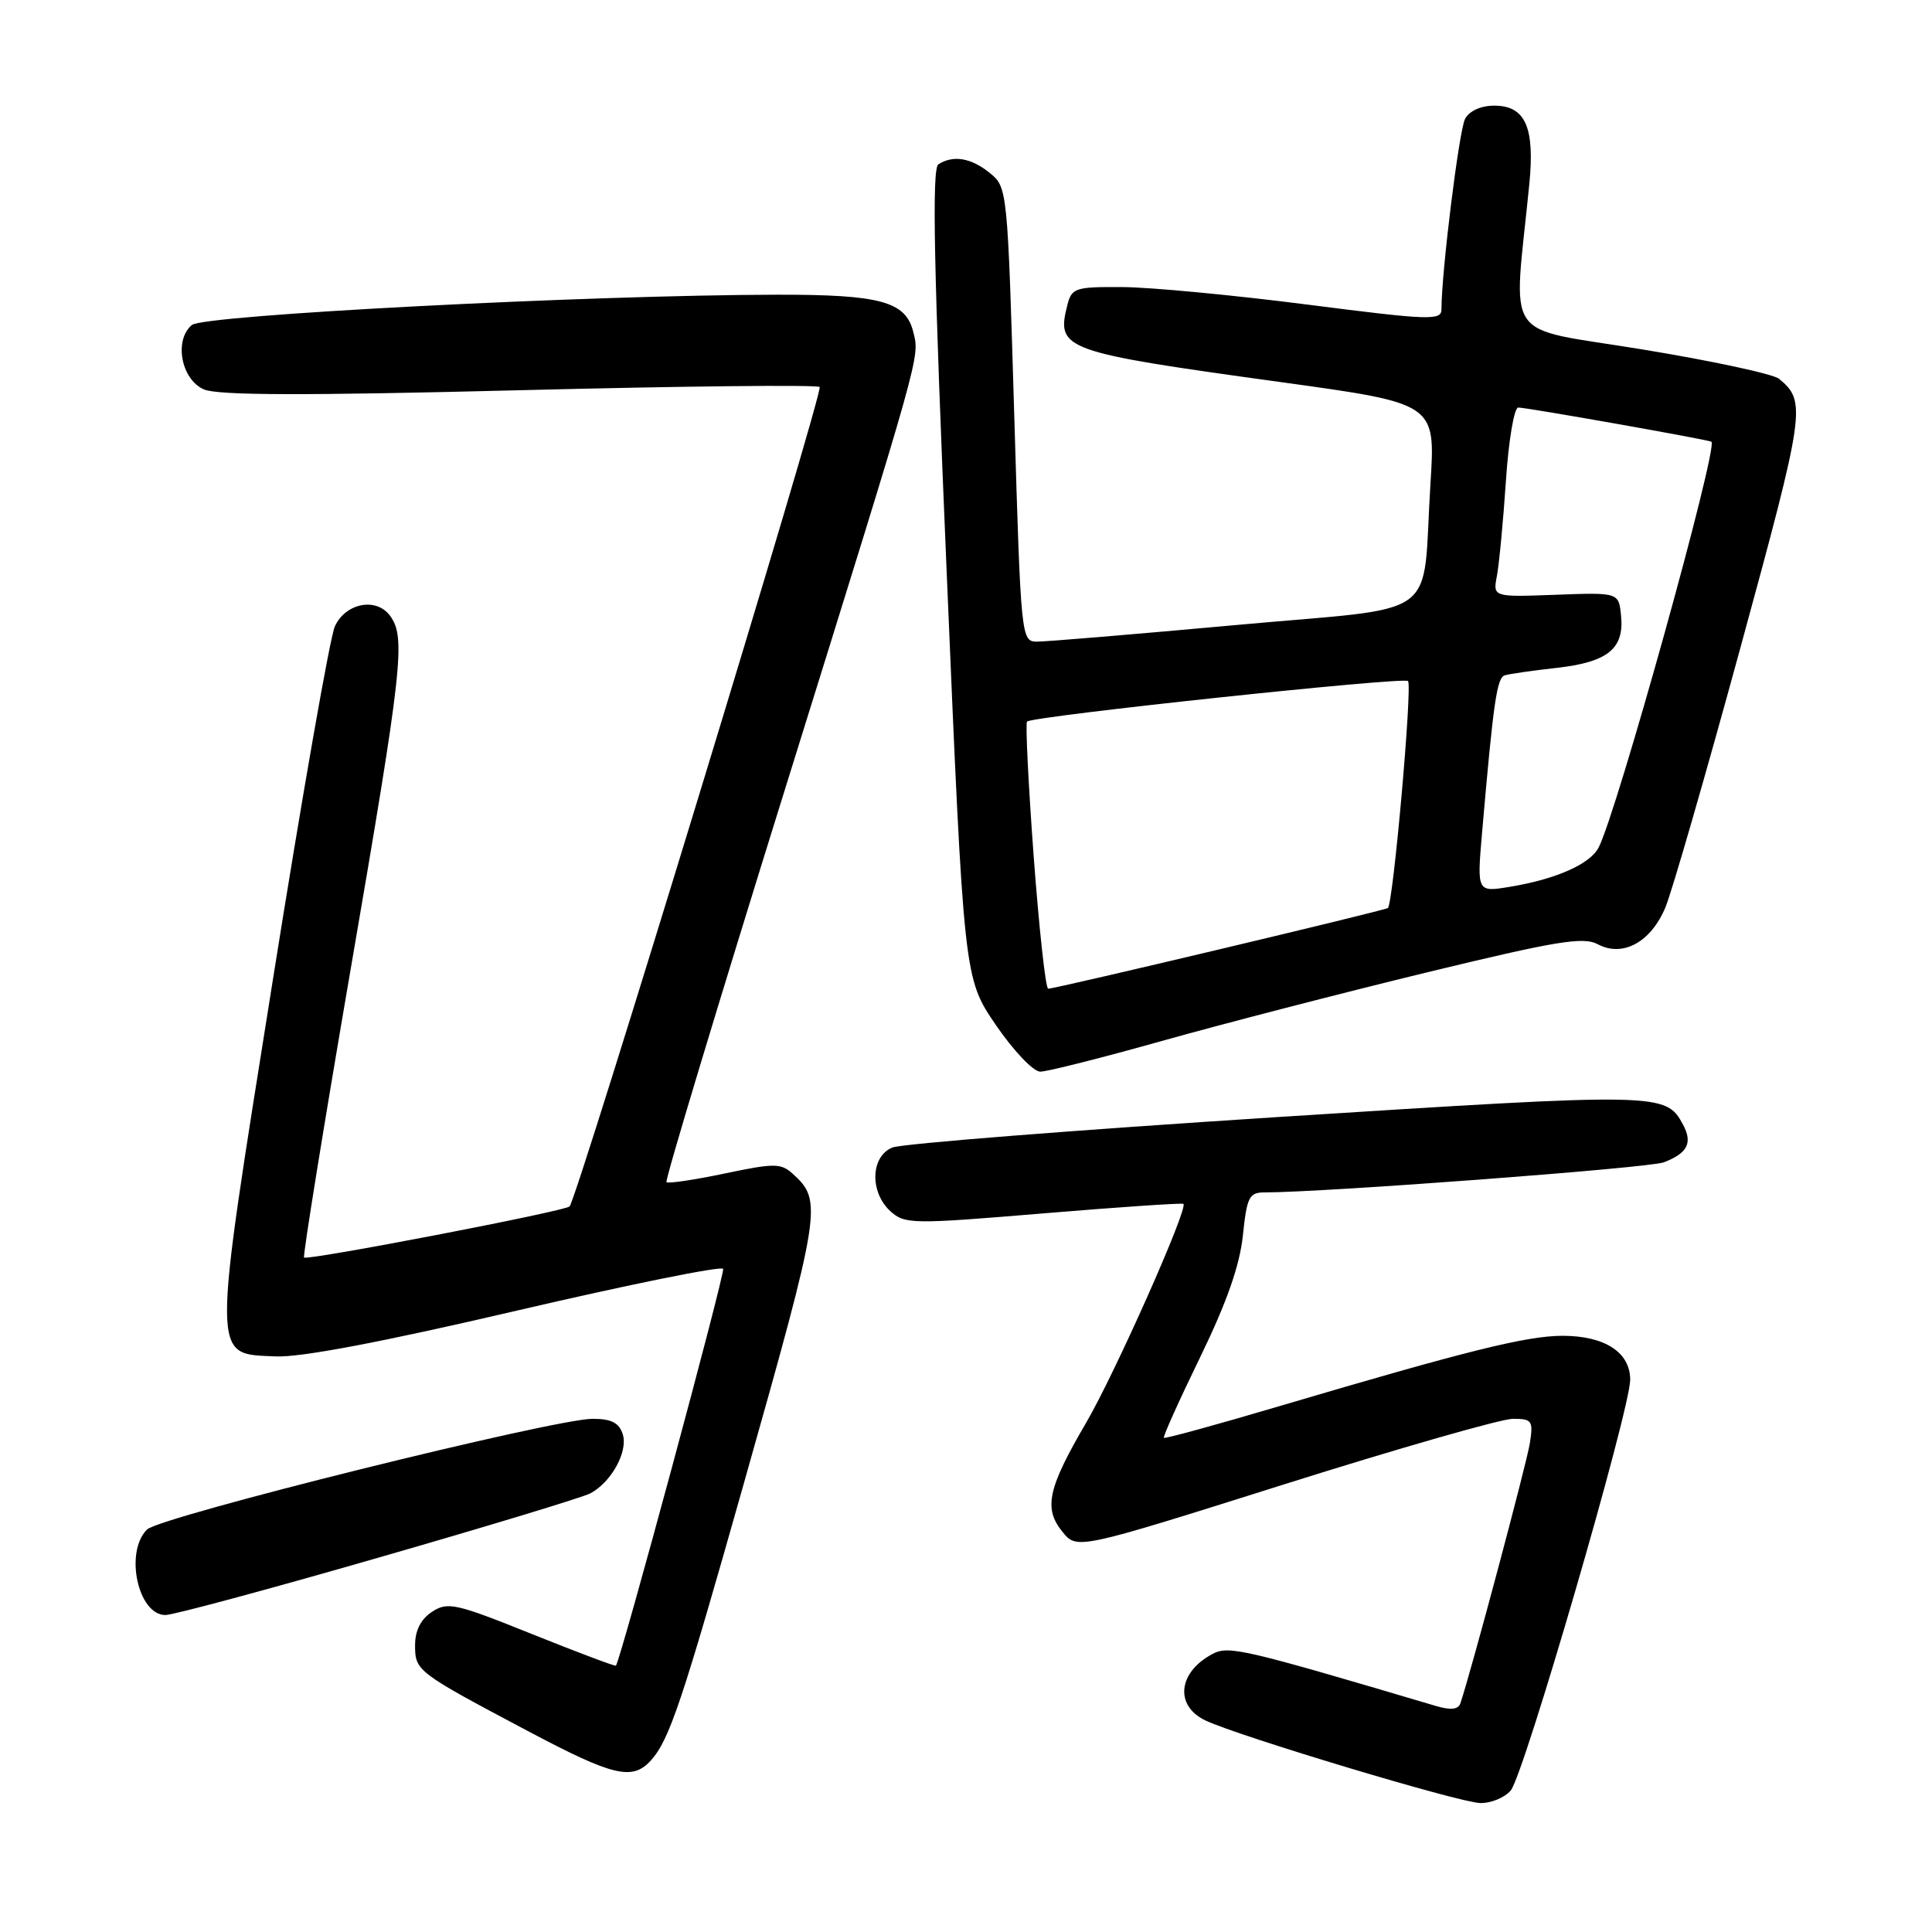 <?xml version="1.0" encoding="UTF-8" standalone="no"?>
<!DOCTYPE svg PUBLIC "-//W3C//DTD SVG 1.1//EN" "http://www.w3.org/Graphics/SVG/1.1/DTD/svg11.dtd" >
<svg xmlns="http://www.w3.org/2000/svg" xmlns:xlink="http://www.w3.org/1999/xlink" version="1.1" viewBox="0 0 256 256">
 <g >
 <path fill="currentColor"
d=" M 200.18 237.25 C 201.93 235.19 216.02 186.74 216.01 182.81 C 216.00 179.18 212.63 177.00 207.03 177.00 C 202.29 177.01 194.45 178.95 169.50 186.33 C 161.25 188.77 154.38 190.66 154.22 190.52 C 154.07 190.39 156.23 185.58 159.03 179.83 C 162.56 172.57 164.28 167.65 164.69 163.69 C 165.22 158.60 165.52 158.00 167.57 158.00 C 175.46 158.00 218.49 154.76 220.44 154.02 C 223.60 152.82 224.31 151.45 223.02 149.04 C 220.74 144.78 220.19 144.77 169.23 148.02 C 142.43 149.74 119.49 151.55 118.25 152.05 C 115.35 153.22 115.21 157.97 117.99 160.50 C 119.90 162.22 120.85 162.23 138.24 160.78 C 148.29 159.94 156.64 159.38 156.81 159.52 C 157.47 160.09 147.75 181.96 143.92 188.52 C 138.83 197.22 138.26 199.86 140.77 202.96 C 142.70 205.35 142.70 205.35 170.20 196.67 C 185.33 191.90 198.95 188.00 200.46 188.00 C 203.01 188.00 203.18 188.25 202.71 191.25 C 202.29 193.92 194.93 221.49 193.51 225.70 C 193.23 226.52 192.23 226.63 190.30 226.06 C 164.67 218.46 162.82 218.03 160.68 219.15 C 156.08 221.57 155.61 226.03 159.75 227.98 C 164.18 230.07 193.26 238.82 196.10 238.91 C 197.52 238.96 199.36 238.21 200.18 237.25 Z  M 86.26 233.25 C 88.70 230.53 90.38 225.51 98.58 196.50 C 108.84 160.20 109.01 159.13 105.05 155.54 C 103.47 154.11 102.62 154.11 96.00 155.50 C 91.99 156.34 88.52 156.86 88.31 156.64 C 88.09 156.43 95.19 132.90 104.08 104.37 C 122.23 46.11 121.86 47.42 121.02 44.01 C 120.03 39.95 116.69 39.03 103.00 39.05 C 77.95 39.09 27.04 41.73 25.43 43.06 C 23.03 45.05 23.99 50.26 27.00 51.59 C 28.82 52.40 40.23 52.43 68.77 51.71 C 90.37 51.16 108.30 50.97 108.61 51.28 C 109.15 51.81 76.47 158.86 75.47 159.86 C 74.84 160.50 40.72 167.06 40.29 166.63 C 40.11 166.44 42.89 149.24 46.47 128.39 C 53.34 88.47 53.79 84.46 51.69 81.60 C 49.87 79.11 45.80 79.89 44.37 83.00 C 43.73 84.38 40.03 105.49 36.14 129.93 C 28.01 180.96 27.99 179.34 36.51 179.73 C 39.81 179.89 50.64 177.83 68.50 173.66 C 83.35 170.20 95.64 167.71 95.82 168.13 C 96.08 168.77 82.22 220.05 81.61 220.71 C 81.51 220.82 76.49 218.93 70.46 216.51 C 60.37 212.45 59.32 212.22 57.25 213.57 C 55.76 214.55 55.00 216.04 55.00 218.00 C 55.00 221.41 55.20 221.56 70.00 229.40 C 81.28 235.38 83.81 235.98 86.26 233.25 Z  M 50.13 206.40 C 64.63 202.23 77.28 198.39 78.24 197.87 C 81.02 196.38 83.24 192.33 82.52 190.05 C 82.03 188.52 81.01 188.00 78.52 188.00 C 73.42 188.00 21.16 200.98 19.48 202.67 C 16.48 205.66 18.28 214.00 21.92 214.00 C 22.94 214.00 35.64 210.58 50.13 206.40 Z  M 154.00 137.92 C 161.97 135.68 177.71 131.61 188.97 128.87 C 206.26 124.68 209.80 124.09 211.72 125.12 C 215.02 126.88 218.74 124.85 220.67 120.25 C 221.53 118.19 226.02 102.65 230.64 85.73 C 239.21 54.33 239.37 53.21 235.73 50.19 C 234.97 49.56 226.79 47.80 217.56 46.29 C 198.81 43.21 200.53 45.73 202.64 24.42 C 203.39 16.86 202.12 14.00 198.00 14.00 C 196.23 14.00 194.70 14.69 194.13 15.75 C 193.34 17.24 191.00 36.05 191.00 40.99 C 191.00 42.49 189.46 42.44 173.25 40.36 C 163.49 39.11 152.47 38.06 148.77 38.04 C 142.41 38.00 142.00 38.14 141.41 40.50 C 139.95 46.33 140.84 46.65 169.85 50.65 C 190.21 53.46 190.21 53.46 189.55 63.98 C 188.37 82.59 191.54 80.28 163.67 82.83 C 150.38 84.04 138.55 85.03 137.39 85.02 C 135.31 85.00 135.27 84.57 134.39 54.91 C 133.50 24.99 133.49 24.81 131.14 22.91 C 128.67 20.91 126.31 20.52 124.34 21.77 C 123.46 22.33 123.73 35.62 125.45 76.06 C 127.72 129.61 127.72 129.61 131.95 135.81 C 134.28 139.22 136.92 142.00 137.84 142.00 C 138.75 142.00 146.03 140.16 154.00 137.92 Z  M 136.97 113.50 C 136.26 103.87 135.86 95.82 136.09 95.61 C 136.86 94.89 186.00 89.66 186.57 90.24 C 187.17 90.84 184.60 119.82 183.90 120.32 C 183.43 120.66 139.78 131.03 138.89 131.01 C 138.55 131.00 137.69 123.12 136.97 113.50 Z  M 196.38 110.36 C 197.89 92.94 198.34 89.81 199.40 89.48 C 200.00 89.30 203.09 88.85 206.25 88.50 C 213.02 87.74 215.23 85.97 214.80 81.62 C 214.50 78.50 214.50 78.50 206.16 78.81 C 197.81 79.12 197.81 79.12 198.35 76.31 C 198.64 74.76 199.18 69.11 199.54 63.75 C 199.89 58.39 200.63 54.00 201.18 54.00 C 202.32 54.00 226.36 58.26 226.77 58.53 C 227.73 59.16 214.18 107.87 211.81 112.33 C 210.65 114.52 206.15 116.50 200.10 117.50 C 195.70 118.23 195.70 118.23 196.38 110.36 Z "/>
</g>
</svg>